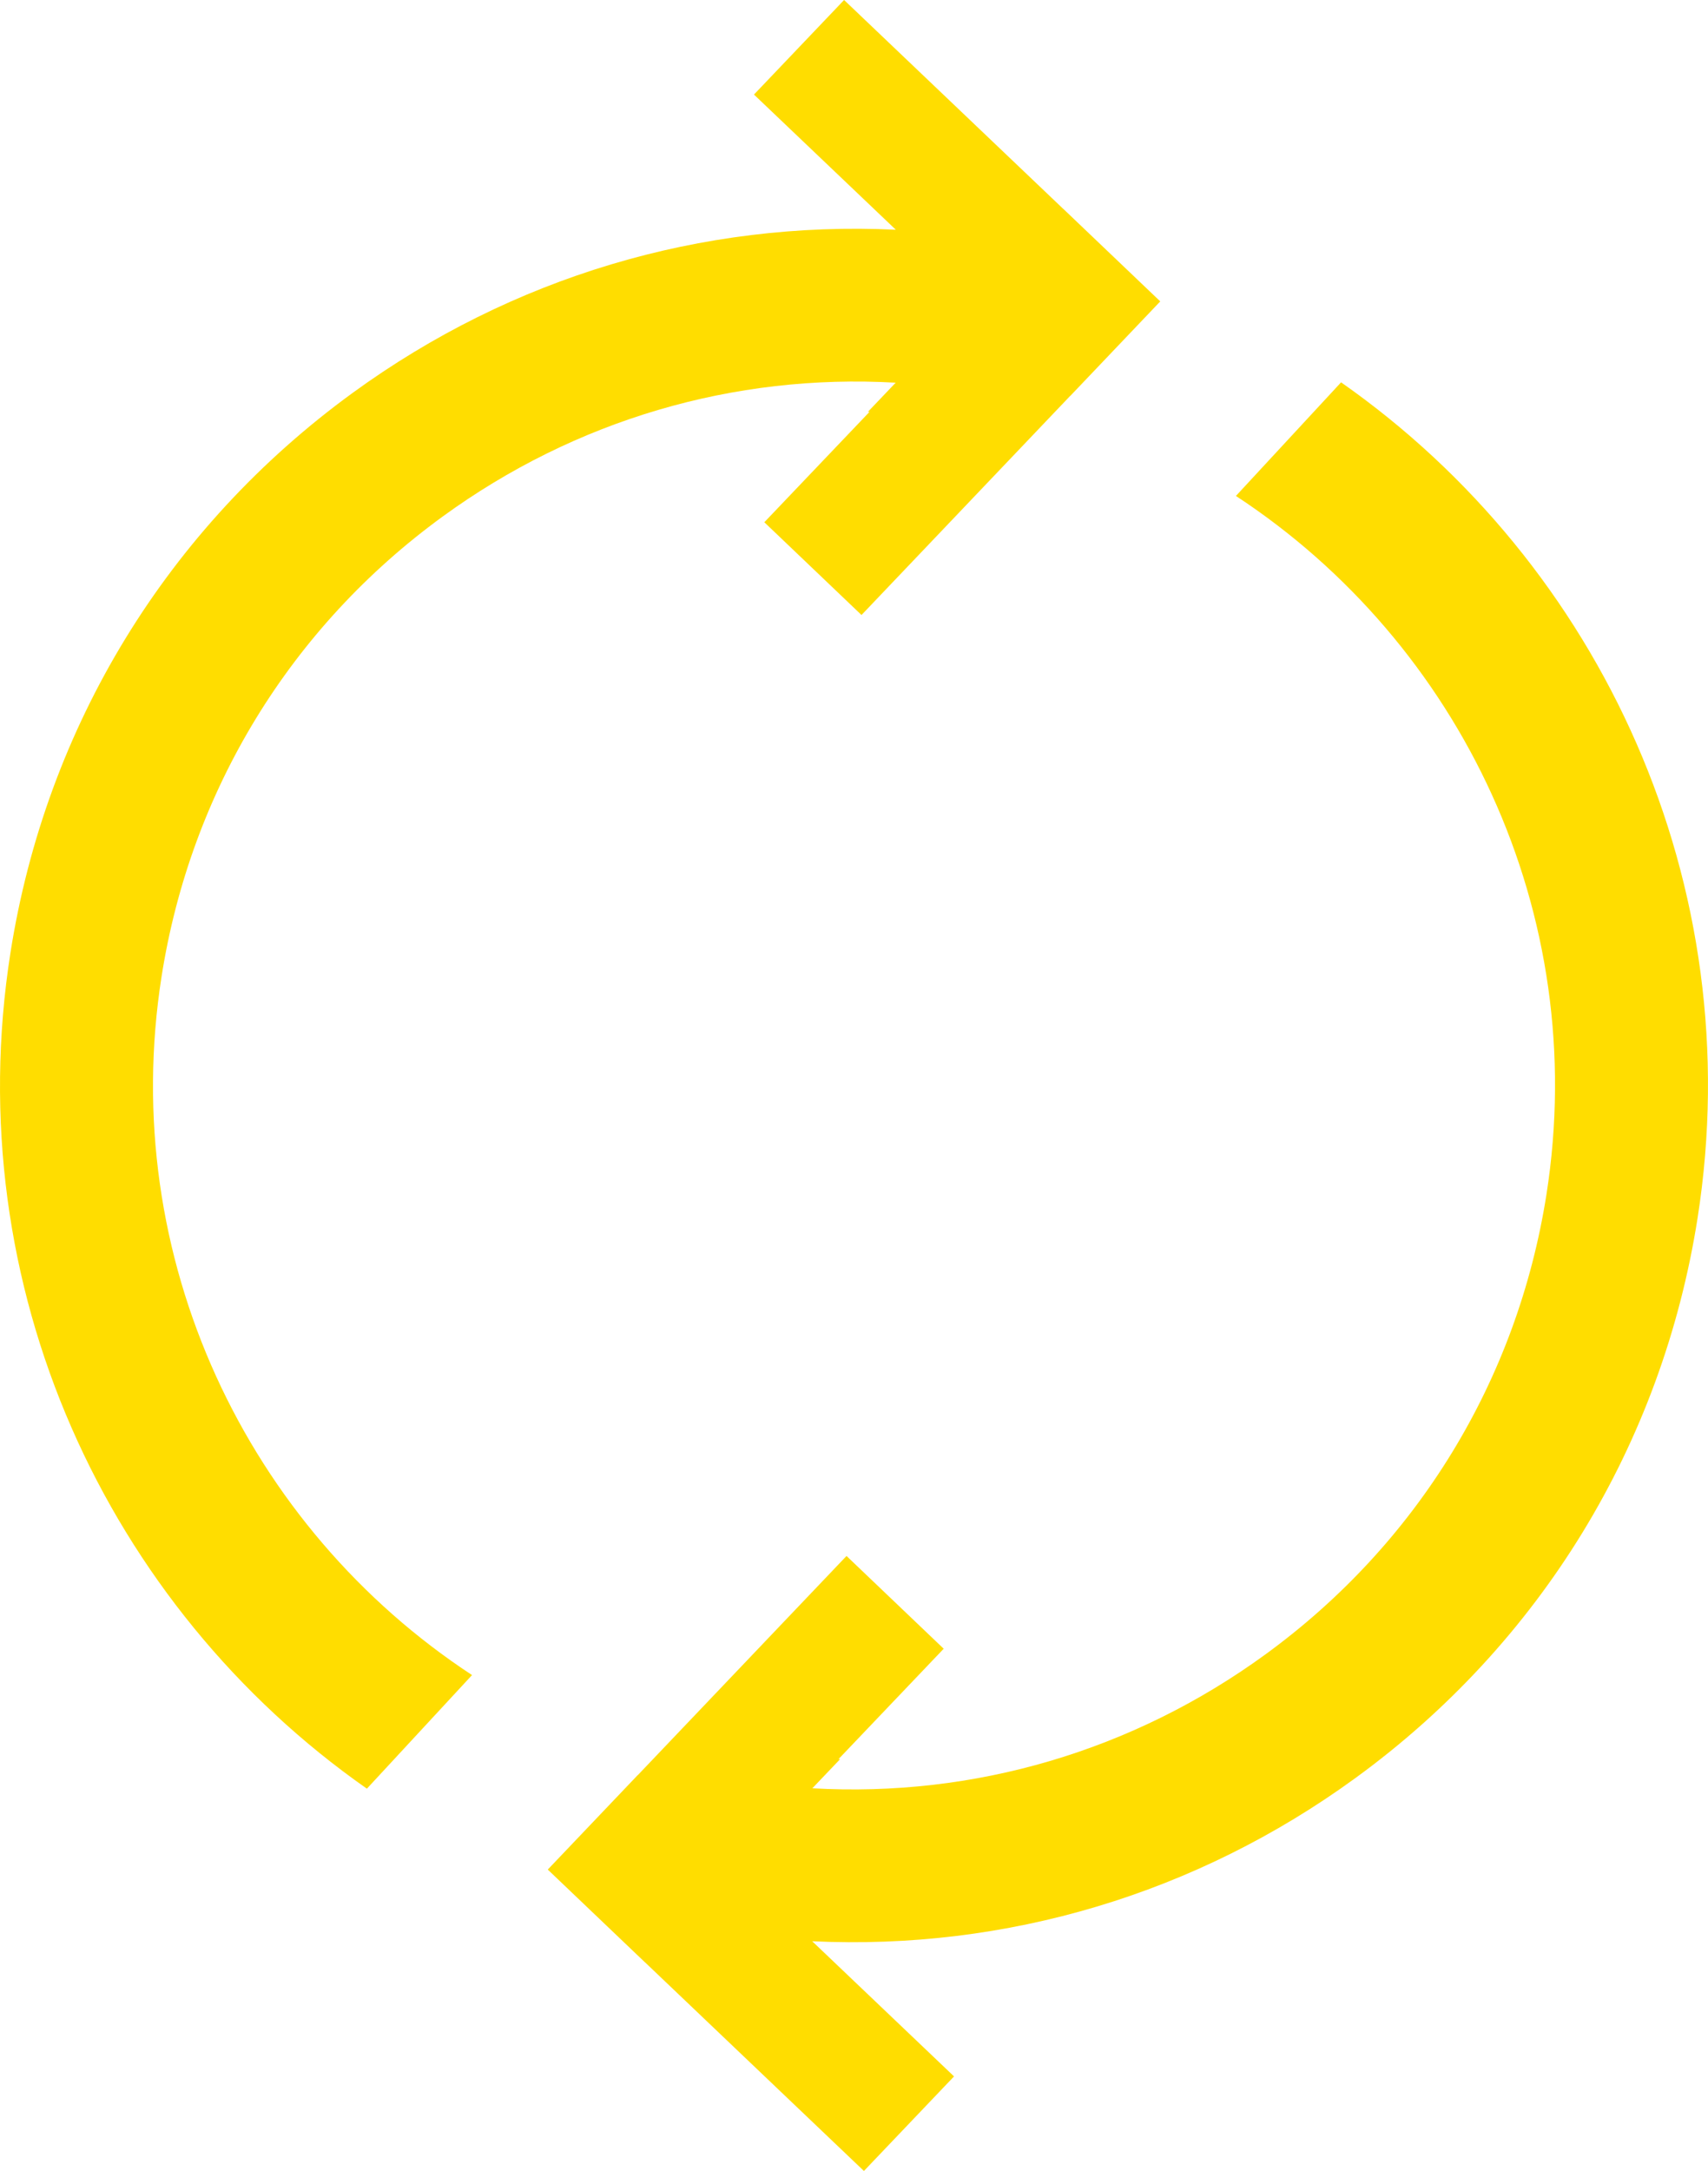 <?xml version="1.0" encoding="utf-8"?>
<!-- Generator: Adobe Illustrator 17.0.0, SVG Export Plug-In . SVG Version: 6.00 Build 0)  -->
<!DOCTYPE svg PUBLIC "-//W3C//DTD SVG 1.1//EN" "http://www.w3.org/Graphics/SVG/1.1/DTD/svg11.dtd">
<svg version="1.1" id="Layer_1" xmlns="http://www.w3.org/2000/svg" xmlns:xlink="http://www.w3.org/1999/xlink" x="0px" y="0px"
	 width="150.226px" height="190.906px" viewBox="0 0 150.226 190.906" enable-background="new 0 0 150.226 190.906"
	 xml:space="preserve">
<g>
	<path fill="#FFDD00" d="M117.953,33.621l-9.249,9.99c19.739,12.943,31.209,36.656,27.311,61.44
		c-2.569,16.336-11.349,30.695-24.717,40.43c-11.669,8.498-25.621,12.586-39.848,11.772l2.443-2.564
		c-0.047-0.002-0.099,0.004-0.146,0.002l9.255-9.71l-8.547-8.157l-18.354,19.268l-0.004-0.007l-7.919,8.316l8.542,8.15l0.004-0.002
		l19.261,18.356l7.926-8.316l-12.474-11.885c17.071,0.807,33.771-4.154,47.778-14.352c16.276-11.849,26.961-29.328,30.09-49.215
		C153.918,77.767,140.819,49.627,117.953,33.621z"/>
	<path fill="#FFDD00" d="M14.213,85.855c2.569-16.336,11.349-30.695,24.717-40.43c11.67-8.498,25.621-12.587,39.848-11.773
		l-2.443,2.564c0.047,0.002,0.099-0.004,0.146-0.002l-9.255,9.71l8.547,8.157l18.354-19.268l0.004,0.007l7.919-8.316l-8.542-8.15
		l-0.004,0.002L74.241,0l-7.926,8.316l12.474,11.885c-17.071-0.807-33.771,4.154-47.778,14.352
		C14.735,46.402,4.05,63.881,0.921,83.768c-4.618,29.373,8.484,57.513,31.348,73.52l9.249-9.99
		C21.785,134.35,10.315,110.639,14.213,85.855z"/>
</g>
</svg>
